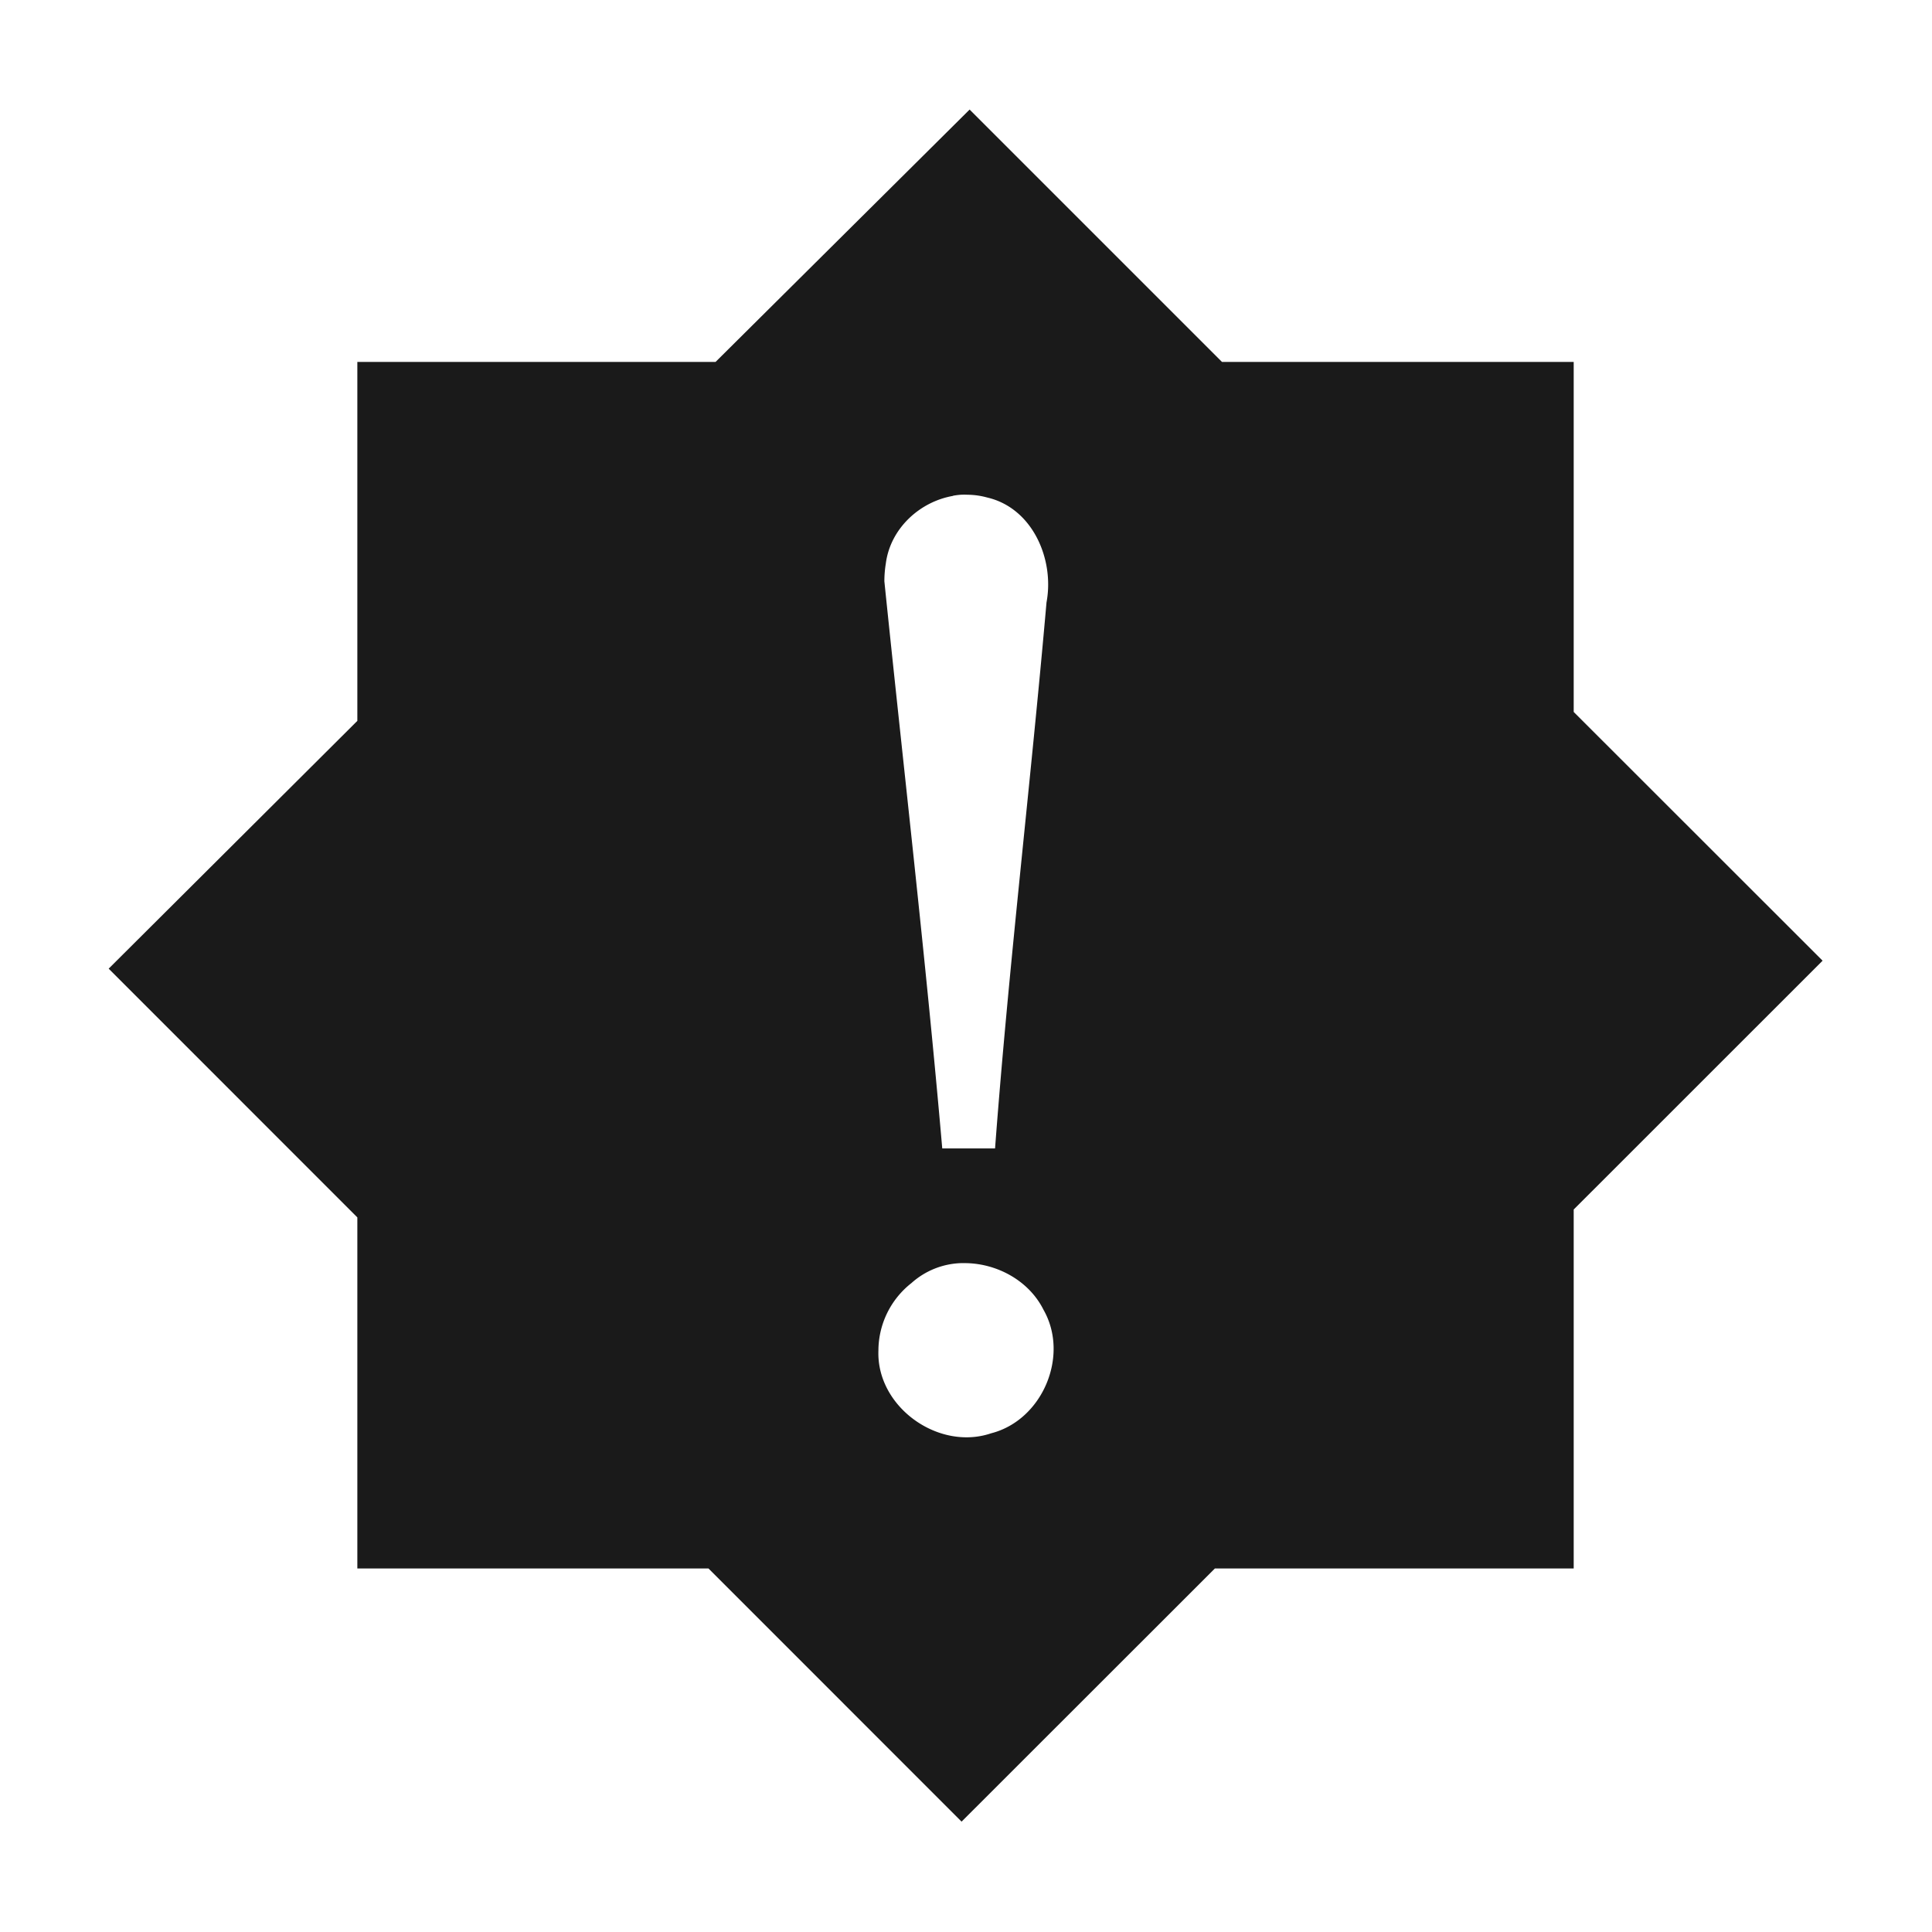 <?xml version="1.0" encoding="UTF-8" standalone="no"?>
<svg
   xmlns:dc="http://purl.org/dc/elements/1.1/"
   xmlns:cc="http://creativecommons.org/ns#"
   xmlns:rdf="http://www.w3.org/1999/02/22-rdf-syntax-ns#"
   xmlns:svg="http://www.w3.org/2000/svg"
   xmlns="http://www.w3.org/2000/svg"
   xmlns:sodipodi="http://sodipodi.sourceforge.net/DTD/sodipodi-0.dtd"
   xmlns:inkscape="http://www.inkscape.org/namespaces/inkscape"
   width="24"
   height="24"
   id="svg11"
   version="1.1"
   sodipodi:docname="itmages-error.svg"
   inkscape:version="0.92.4 (5da689c313, 2019-01-14)">
  <sodipodi:namedview
     pagecolor="#ffffff"
     bordercolor="#666666"
     borderopacity="1"
     objecttolerance="10"
     gridtolerance="10"
     guidetolerance="10"
     inkscape:pageopacity="0"
     inkscape:pageshadow="2"
     inkscape:window-width="1366"
     inkscape:window-height="717"
     id="namedview6"
     showgrid="false"
     inkscape:zoom="21.583333"
     inkscape:cx="12"
     inkscape:cy="12"
     inkscape:window-x="0"
     inkscape:window-y="25"
     inkscape:window-maximized="1"
     inkscape:current-layer="svg11" />
  <defs
     id="defs3">
    <style
       id="current-color-scheme" />
  </defs>
  <path
     style="stroke-width:1.104;fill:#1a1a1a"
     d="M 12.045 1.361 L 8.889 4.496 L 4.439 4.496 L 4.439 8.955 L 1.35 12.033 L 4.439 15.123 L 4.439 19.484 L 8.801 19.484 L 11.945 22.629 L 15.092 19.484 L 19.549 19.484 L 19.549 15.025 L 22.641 11.934 L 19.549 8.844 L 19.549 4.496 L 15.18 4.496 L 12.045 1.361 z M 11.934 6.146 A 0.93 0.93 0 0 1 12.023 6.146 A 0.93 0.93 0 0 1 12.262 6.18 C 12.827 6.31 13.101 6.948 13 7.484 C 12.802 9.747 12.531 12 12.361 14.266 L 11.705 14.266 C 11.5 11.906 11.227 9.571 10.986 7.221 C 10.986 7.147 10.992 7.073 11.004 7 C 11.06 6.566 11.424 6.232 11.84 6.16 L 11.84 6.158 A 0.93 0.93 0 0 1 11.934 6.146 z M 11.938 15.691 A 0.969 0.969 0 0 1 11.979 15.691 C 12.376 15.69 12.78 15.904 12.963 16.271 C 13.288 16.841 12.95 17.642 12.312 17.805 C 11.656 18.027 10.886 17.475 10.912 16.777 A 1.069 1.069 0 0 1 11.322 15.939 A 0.969 0.969 0 0 1 11.938 15.691 z "
     id="path817" />
</svg>
